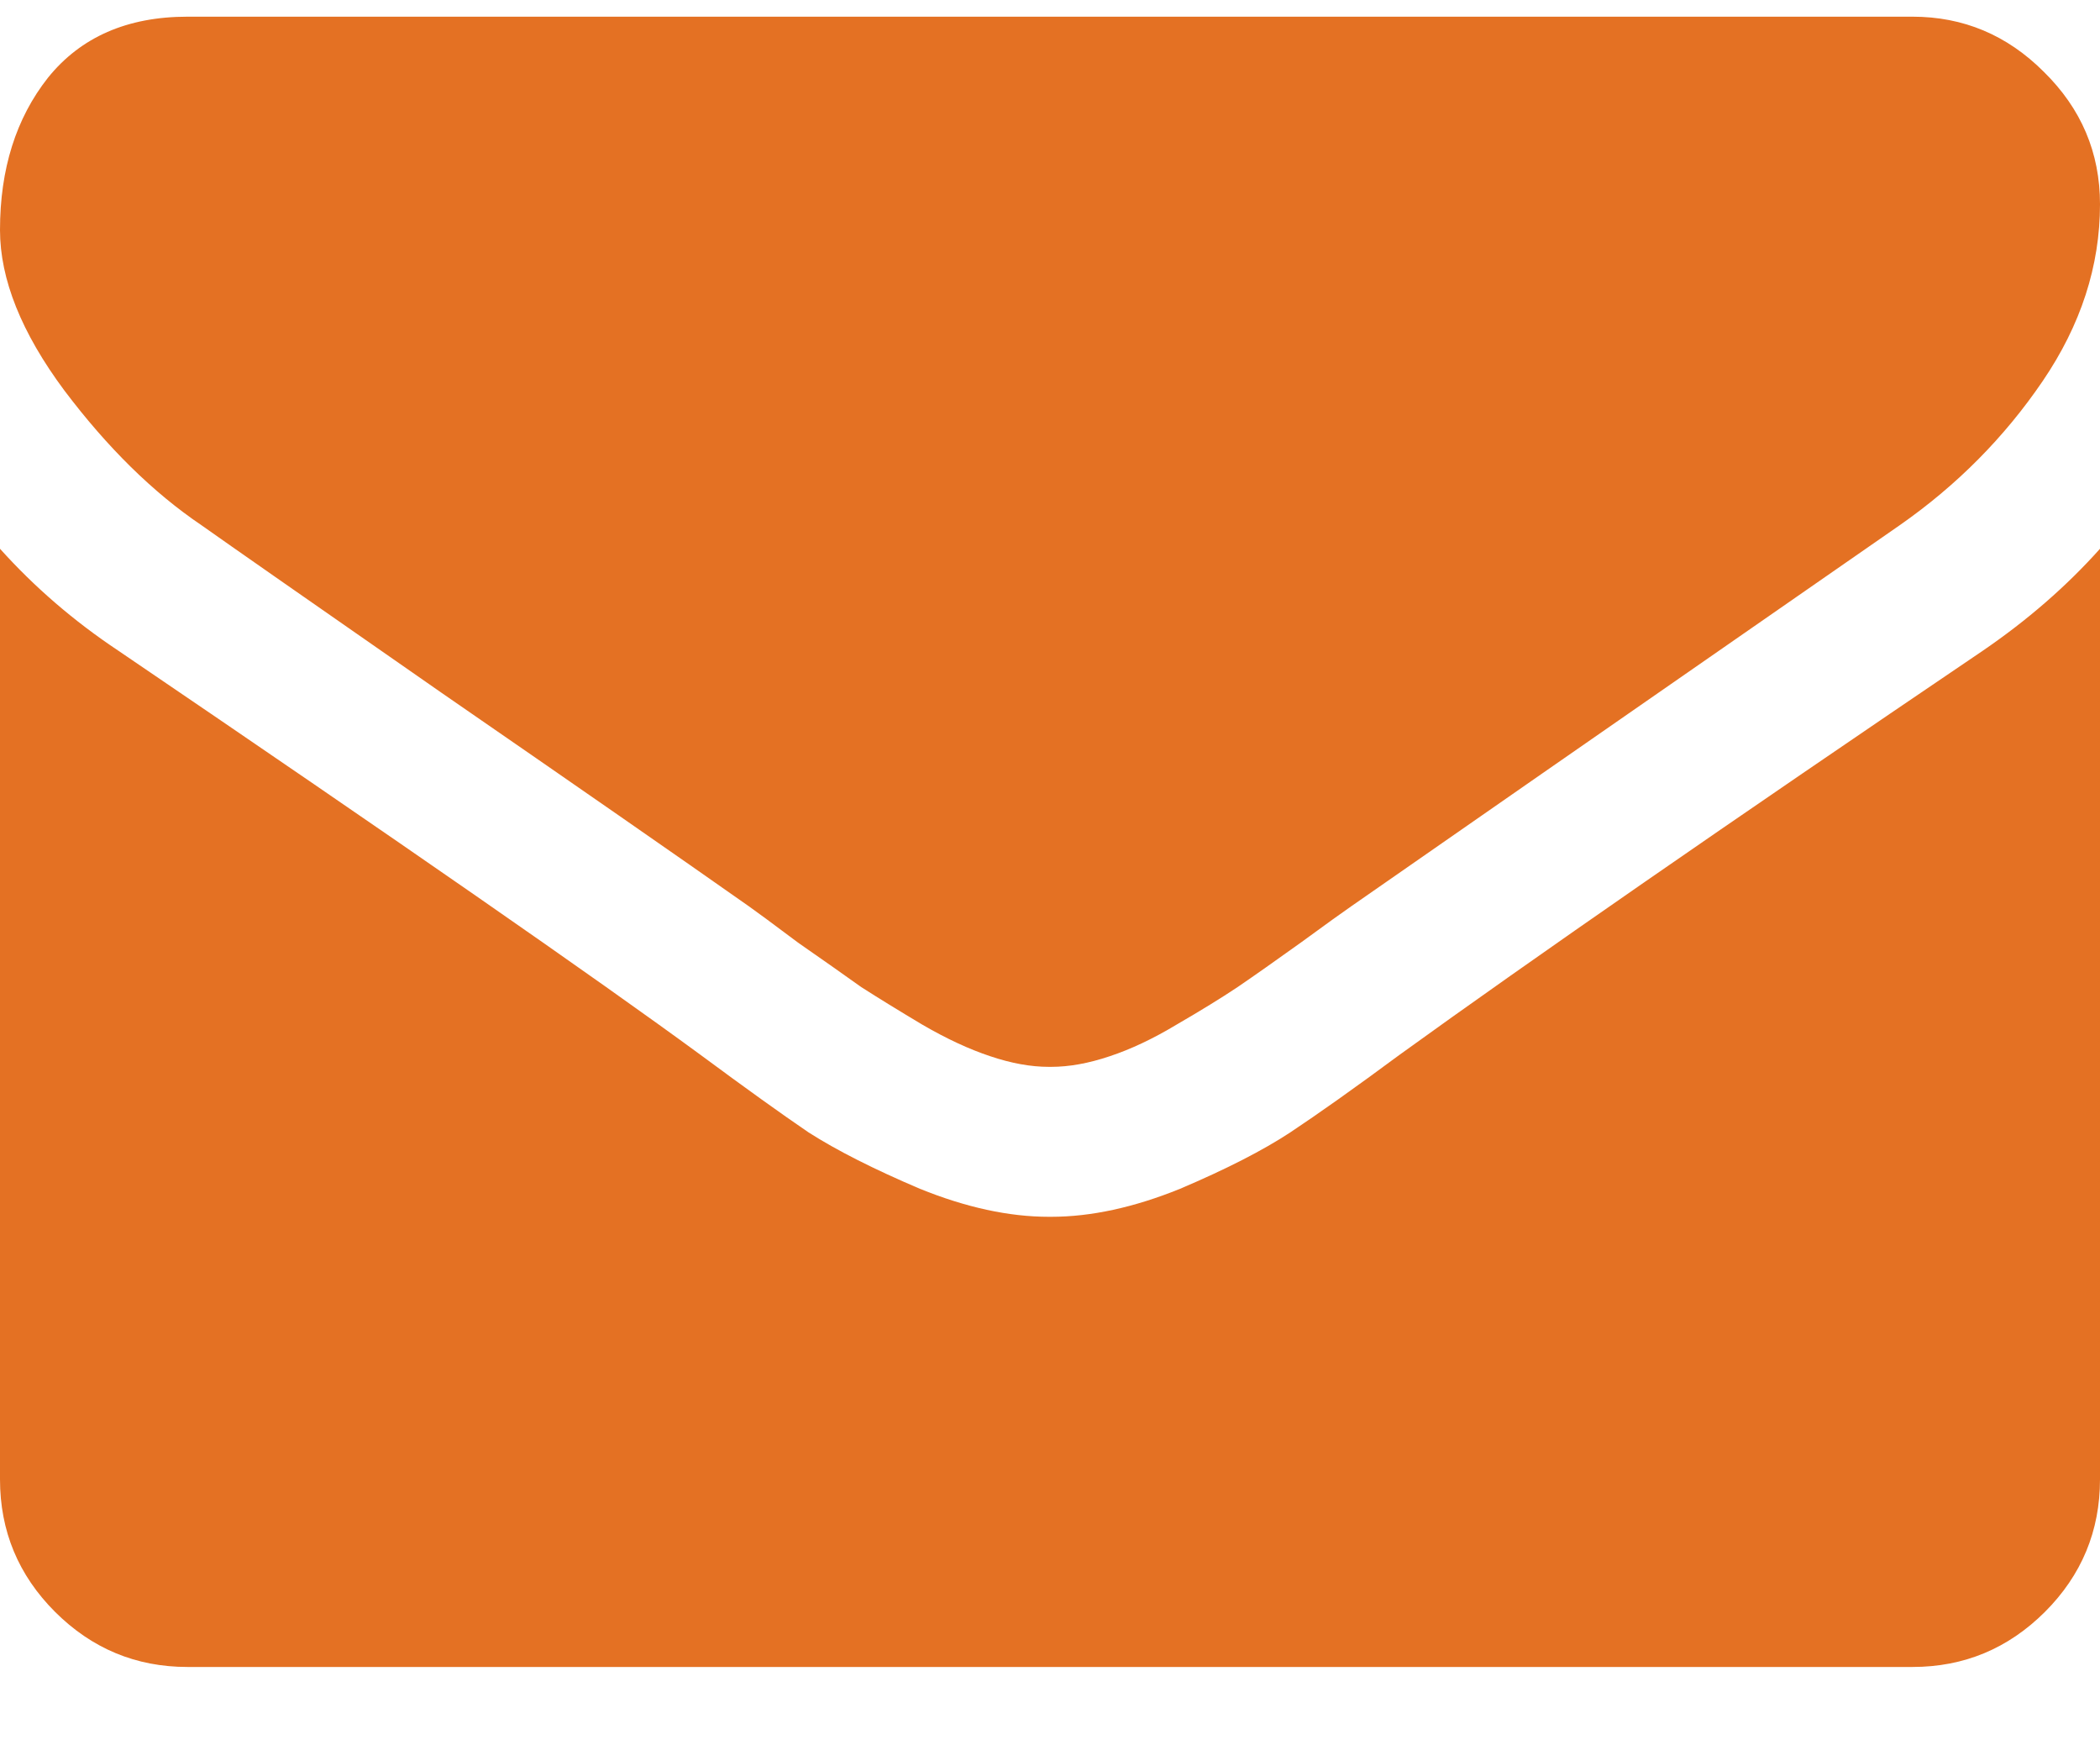 <svg width="18" height="15" viewBox="0 0 18 15" fill="none" xmlns="http://www.w3.org/2000/svg">
<path d="M18 4.703V12.678C18 13.12 17.843 13.499 17.528 13.814C17.213 14.128 16.835 14.286 16.393 14.286H1.607C1.165 14.286 0.787 14.128 0.472 13.814C0.157 13.499 0 13.12 0 12.678V4.703C0.295 5.031 0.633 5.323 1.015 5.577C3.439 7.224 5.103 8.379 6.007 9.042C6.388 9.324 6.696 9.545 6.931 9.705C7.172 9.859 7.49 10.02 7.885 10.188C8.28 10.348 8.648 10.428 8.99 10.428H9.01C9.352 10.428 9.72 10.348 10.115 10.188C10.51 10.02 10.825 9.859 11.059 9.705C11.3 9.545 11.612 9.324 11.993 9.042C13.132 8.219 14.799 7.064 16.995 5.577C17.377 5.316 17.712 5.025 18 4.703ZM18 1.75C18 2.279 17.836 2.785 17.508 3.267C17.18 3.749 16.771 4.161 16.282 4.502C13.764 6.25 12.197 7.338 11.582 7.767C11.514 7.814 11.37 7.917 11.15 8.078C10.935 8.232 10.755 8.359 10.607 8.46C10.466 8.554 10.292 8.661 10.085 8.781C9.884 8.902 9.693 8.992 9.512 9.052C9.331 9.113 9.164 9.143 9.01 9.143H8.99C8.836 9.143 8.669 9.113 8.488 9.052C8.307 8.992 8.113 8.902 7.905 8.781C7.704 8.661 7.53 8.554 7.383 8.46C7.242 8.359 7.061 8.232 6.84 8.078C6.626 7.917 6.485 7.814 6.419 7.767C5.809 7.338 4.932 6.729 3.787 5.939C2.642 5.142 1.955 4.663 1.728 4.502C1.312 4.221 0.921 3.836 0.552 3.347C0.184 2.852 0 2.393 0 1.971C0 1.449 0.137 1.013 0.412 0.665C0.693 0.317 1.092 0.143 1.607 0.143H16.393C16.828 0.143 17.203 0.3 17.518 0.615C17.839 0.93 18 1.308 18 1.75Z" fill="#E47123"/>
</svg>
